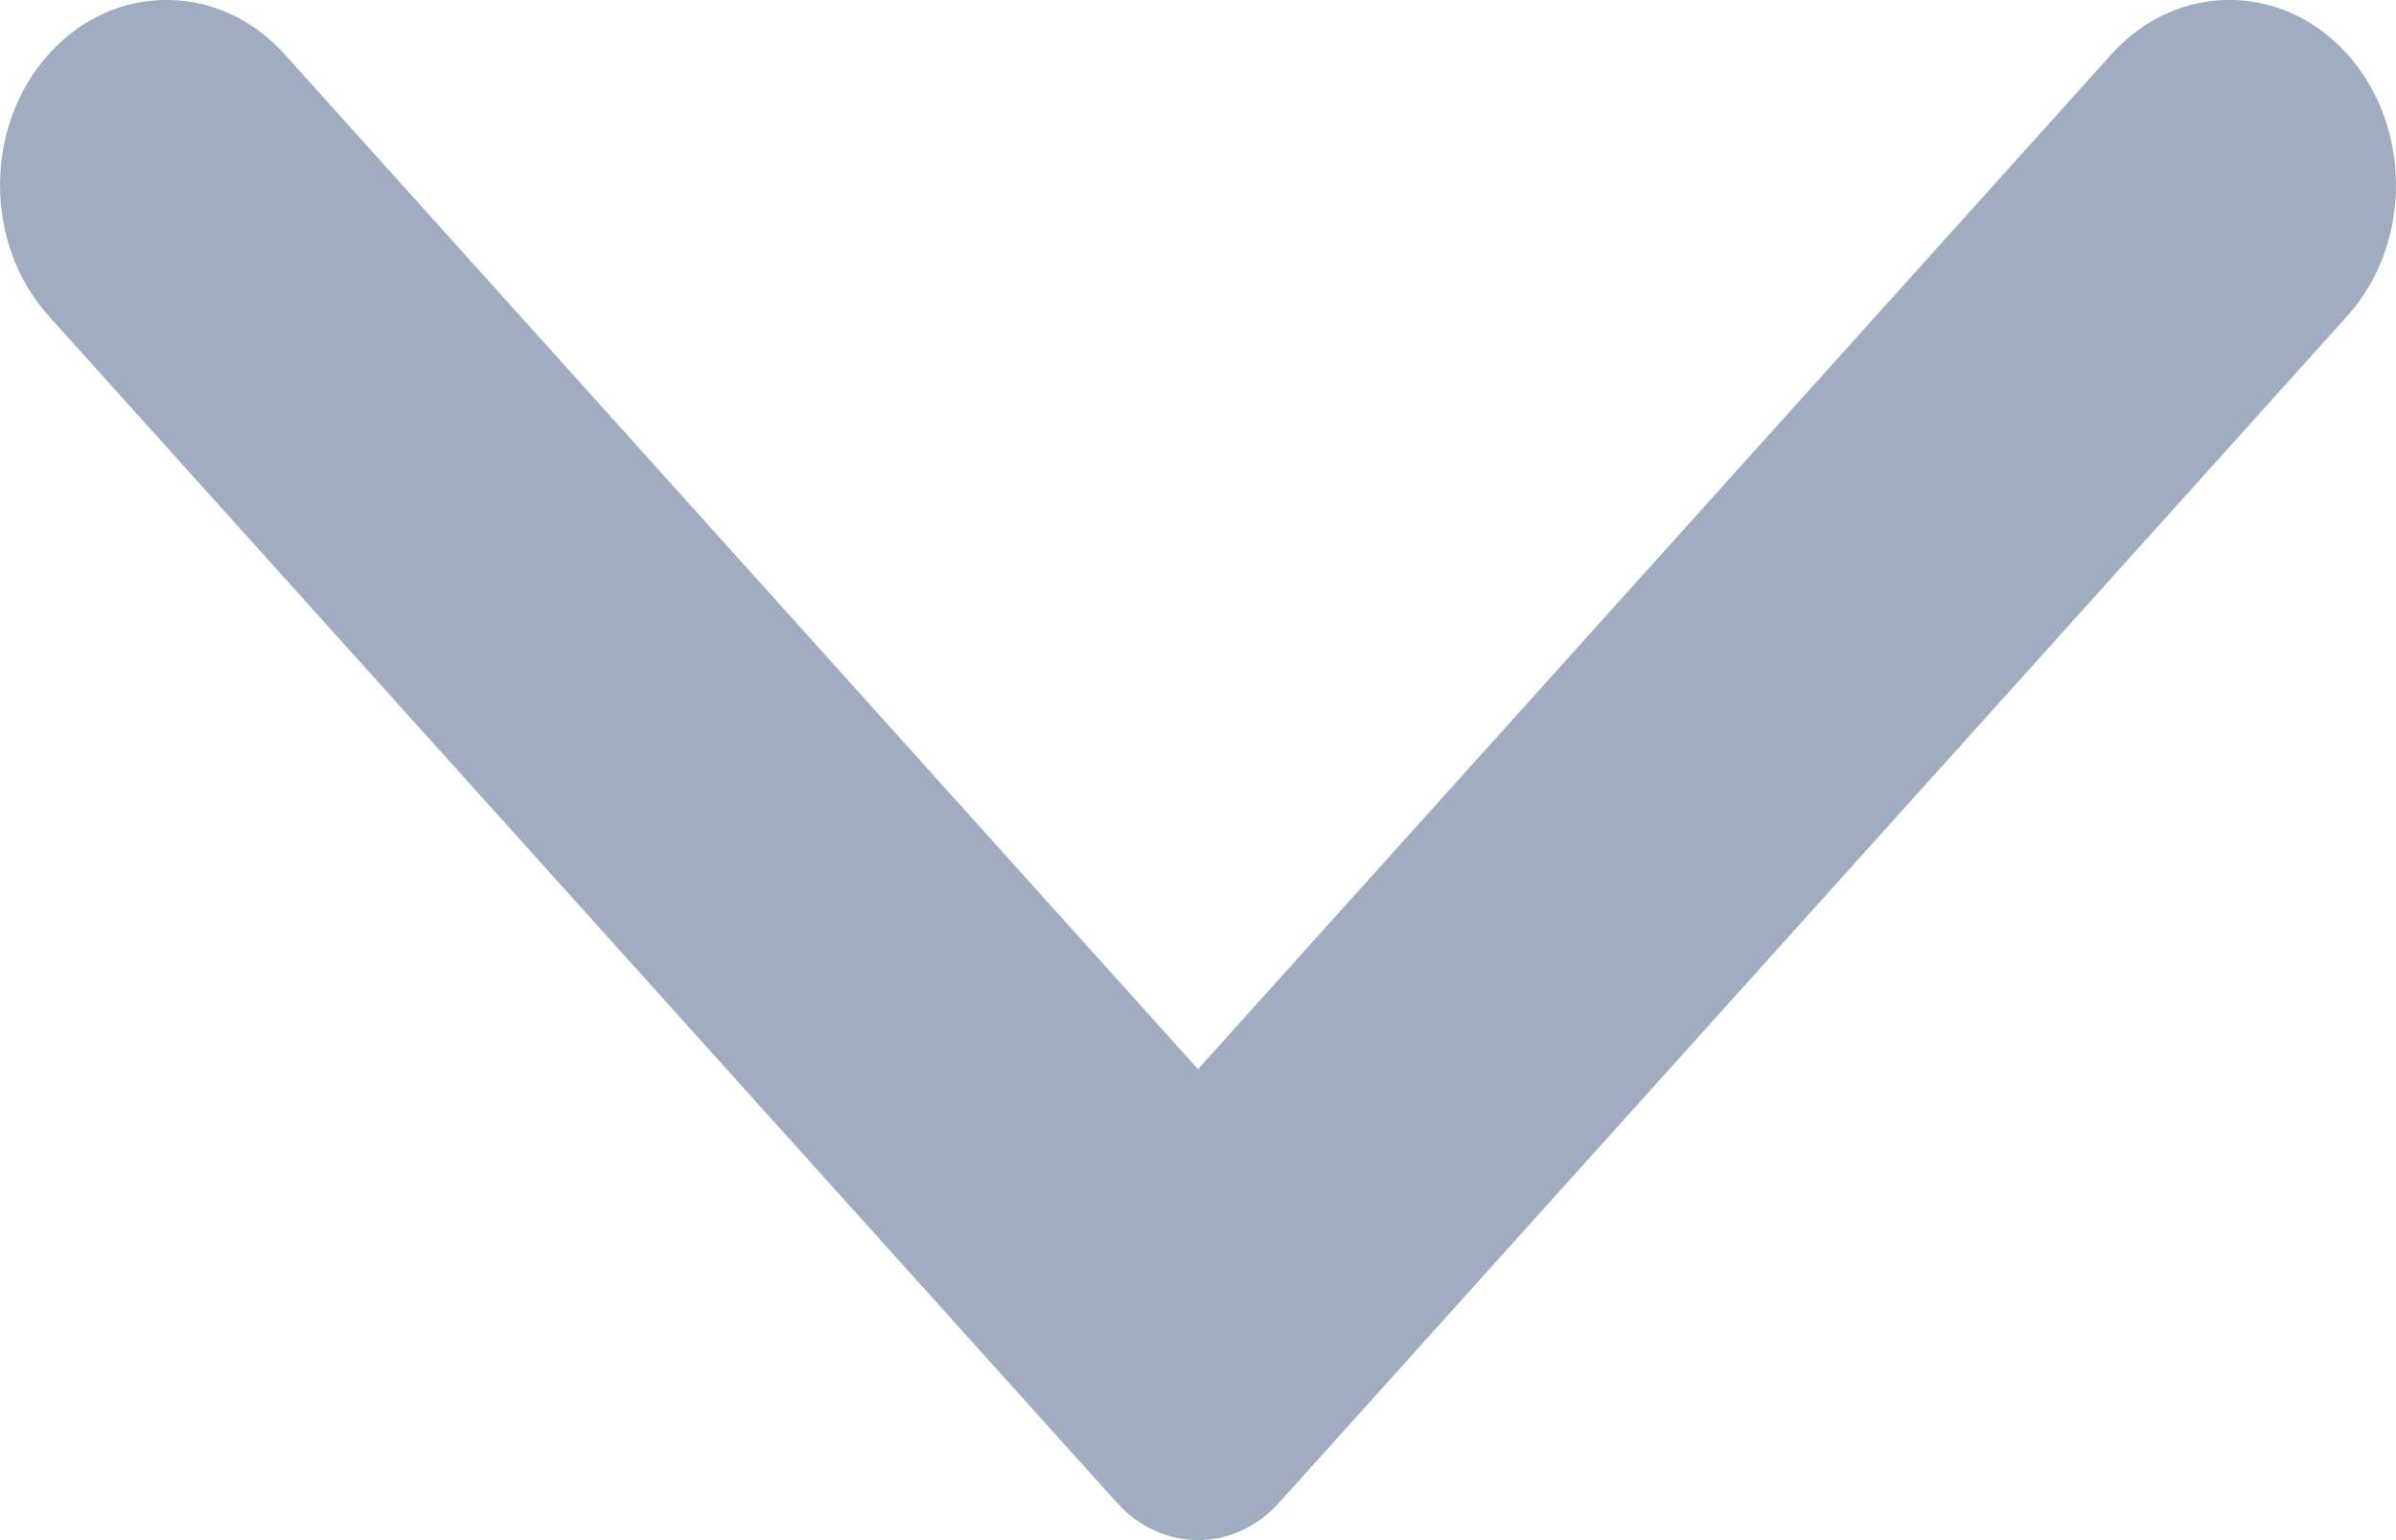 <svg width="14" height="9" viewBox="0 0 14 9" fill="none" xmlns="http://www.w3.org/2000/svg">
<path fill-rule="evenodd" clip-rule="evenodd" d="M13.715 1.847L7.475 8.78C7.213 9.073 6.788 9.073 6.525 8.78L0.285 1.847C-0.095 1.425 -0.095 0.739 0.285 0.316C0.665 -0.106 1.282 -0.106 1.662 0.316L7 6.248L12.338 0.316C12.718 -0.106 13.335 -0.106 13.715 0.316C14.095 0.739 14.095 1.425 13.715 1.847Z" fill="#A0ACBF"/>
</svg>
